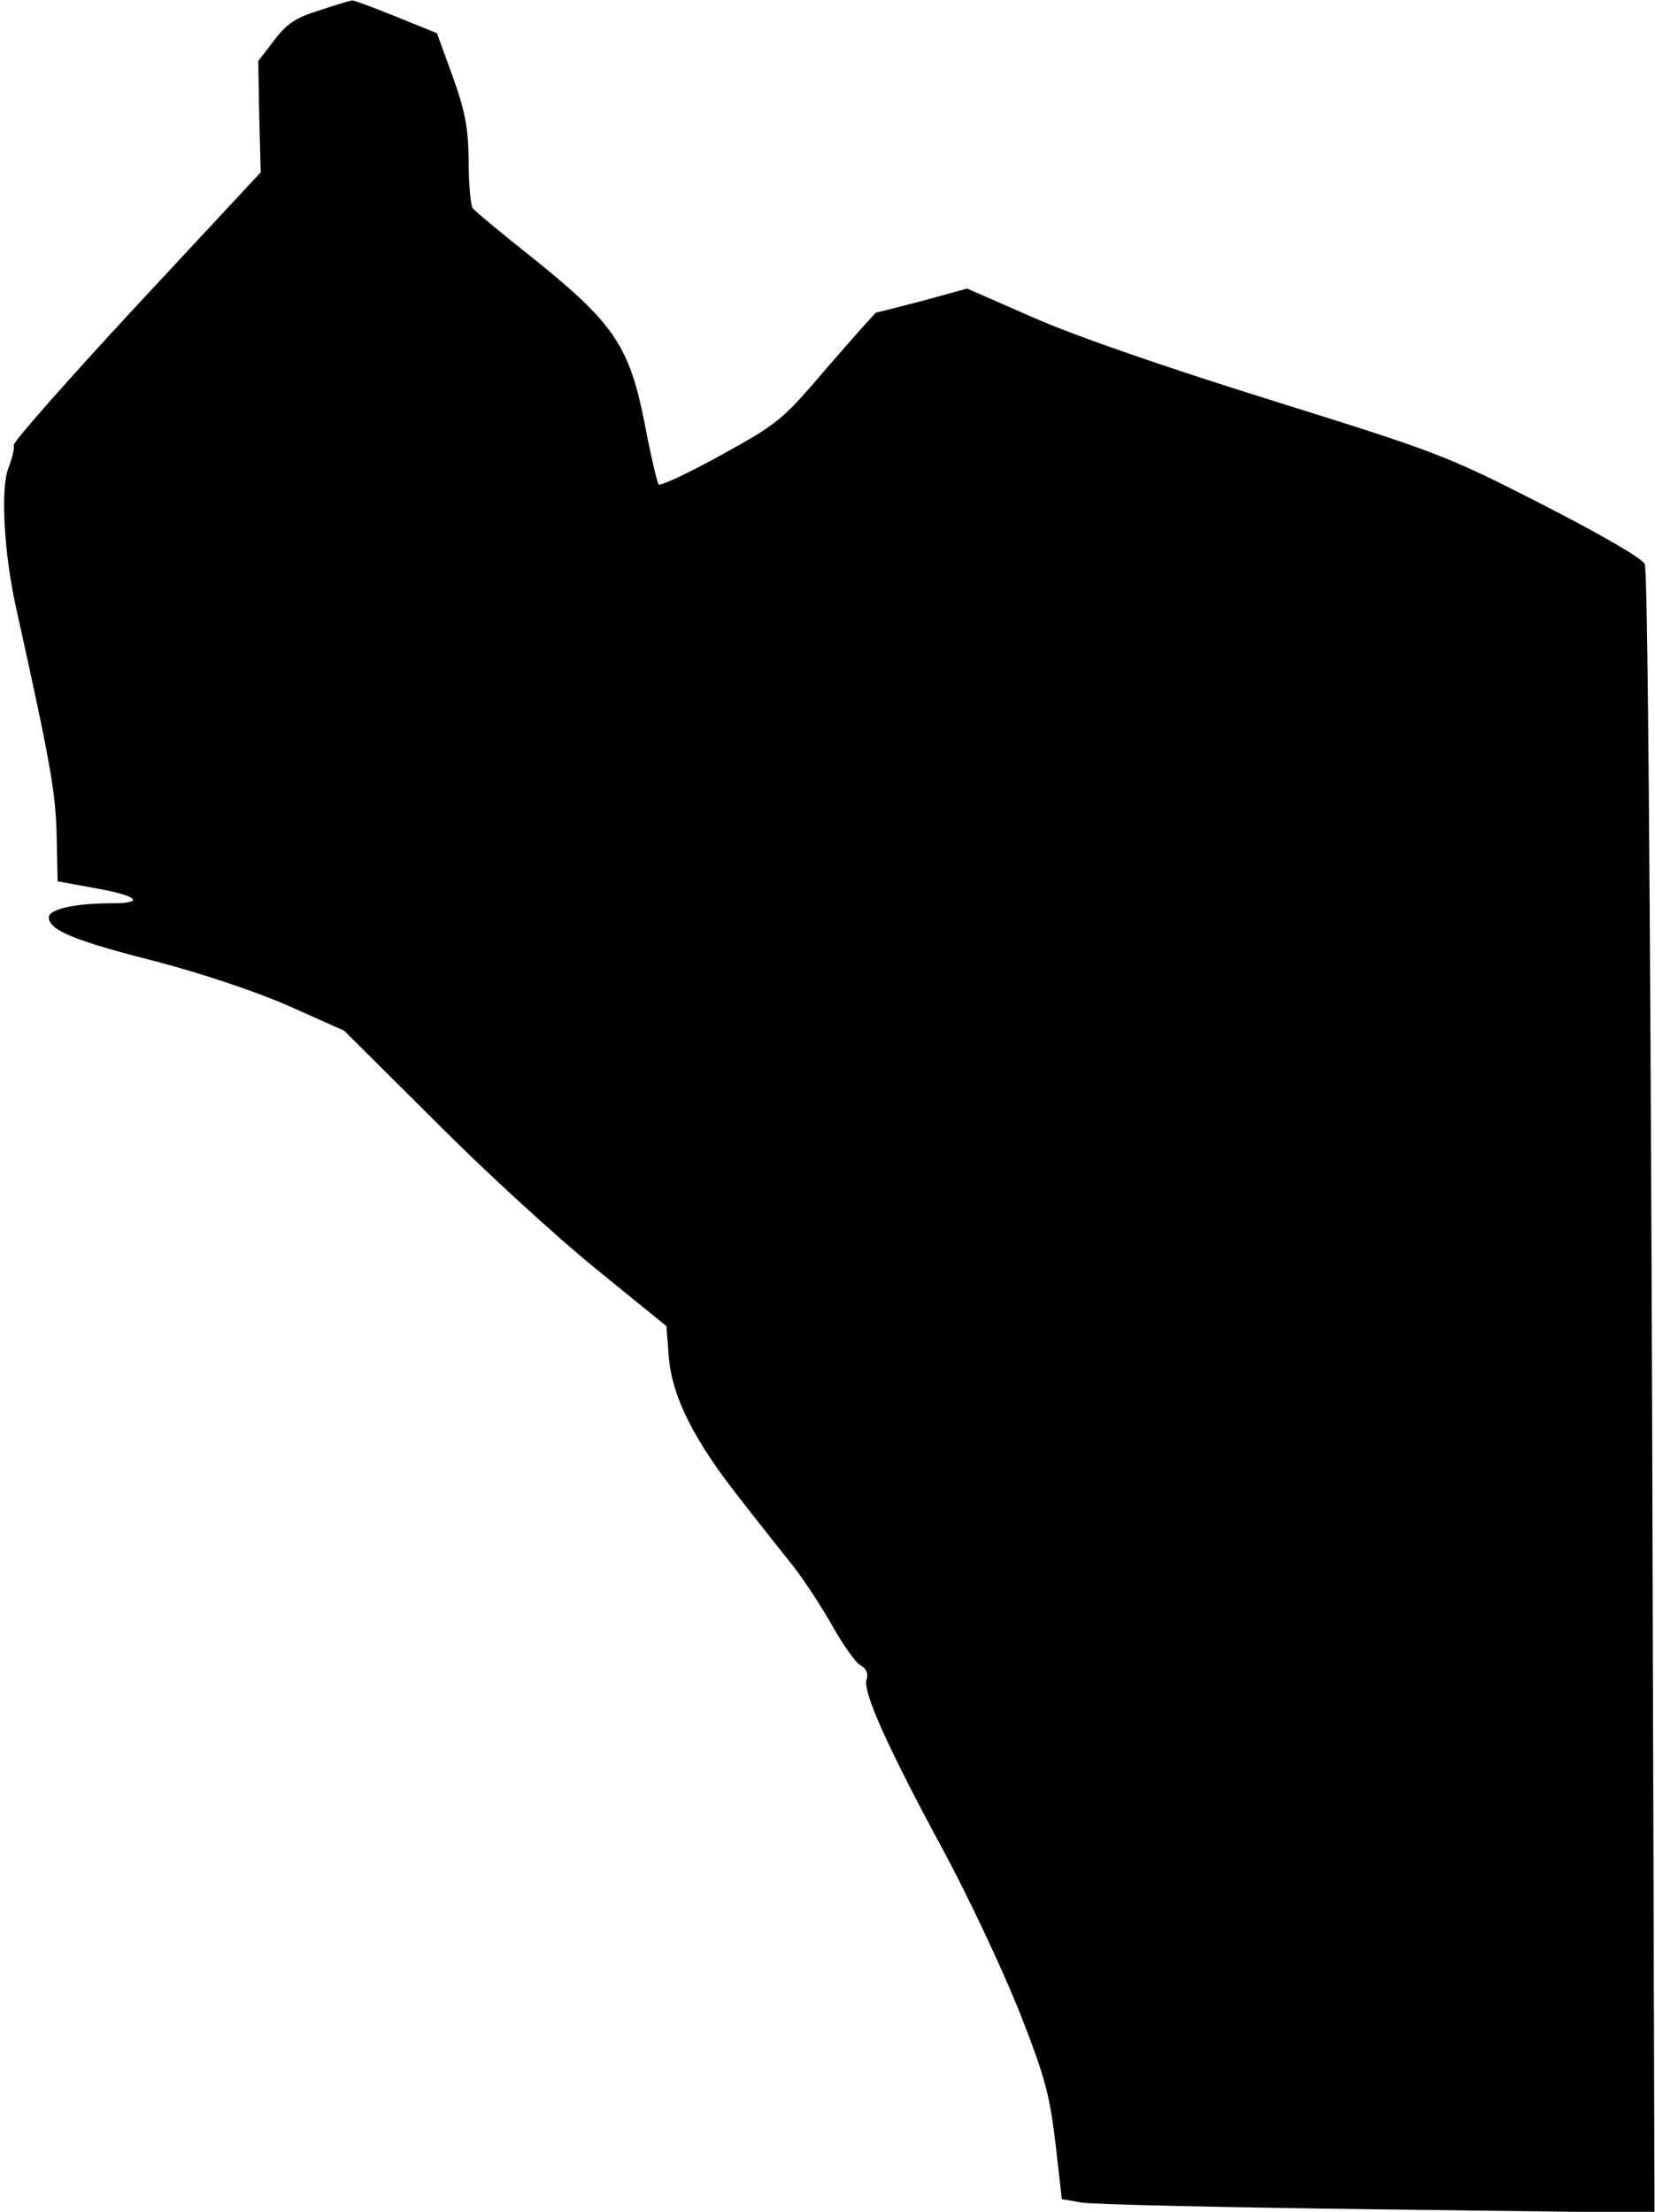 <?xml version="1.0" standalone="no"?>
<!DOCTYPE svg PUBLIC "-//W3C//DTD SVG 20010904//EN"
 "http://www.w3.org/TR/2001/REC-SVG-20010904/DTD/svg10.dtd">
<svg version="1.0" xmlns="http://www.w3.org/2000/svg"
 width="339pt" height="453pt" viewBox="0 0 339 453"
 preserveAspectRatio="xMidYMid meet">
<g transform="translate(0,453) scale(0.1,-0.1)"
fill="#000000" stroke="none">
<path fill="#000000" stroke="none" d="M655 4509 c-49 -15 -67 -27 -93 -61
l-33 -43 2 -114 3 -114 -255 -274 c-140 -151 -253 -279 -251 -285 2 -6 -3 -27
-11 -47 -16 -42 -9 -174 16 -286 70 -316 81 -377 83 -465 l2 -95 82 -15 c83
-15 97 -30 30 -30 -77 0 -130 -12 -130 -29 0 -26 53 -48 223 -91 94 -25 202
-61 270 -91 l112 -50 186 -185 c102 -103 251 -239 330 -303 l144 -117 5 -64
c7 -82 52 -171 147 -291 37 -48 86 -109 108 -137 22 -28 58 -83 80 -122 22
-39 48 -76 58 -81 12 -7 16 -17 12 -29 -8 -25 43 -139 160 -355 50 -93 119
-240 153 -325 53 -135 62 -170 74 -270 l13 -114 40 -7 c22 -4 295 -10 607 -14
l567 -7 -5 1678 c-4 1061 -9 1686 -15 1699 -6 12 -91 61 -212 123 -196 100
-213 106 -552 212 -215 67 -403 132 -487 169 l-137 60 -91 -25 c-50 -13 -93
-24 -95 -24 -2 0 -47 -51 -100 -112 -93 -109 -100 -115 -218 -180 -67 -37
-124 -64 -128 -60 -3 4 -16 59 -28 122 -31 160 -63 207 -224 337 -67 53 -125
101 -129 107 -4 6 -8 49 -8 96 -1 69 -7 102 -33 174 l-32 88 -84 34 c-47 19
-87 34 -90 33 -3 0 -33 -9 -66 -20z"/>
</g>
</svg>
